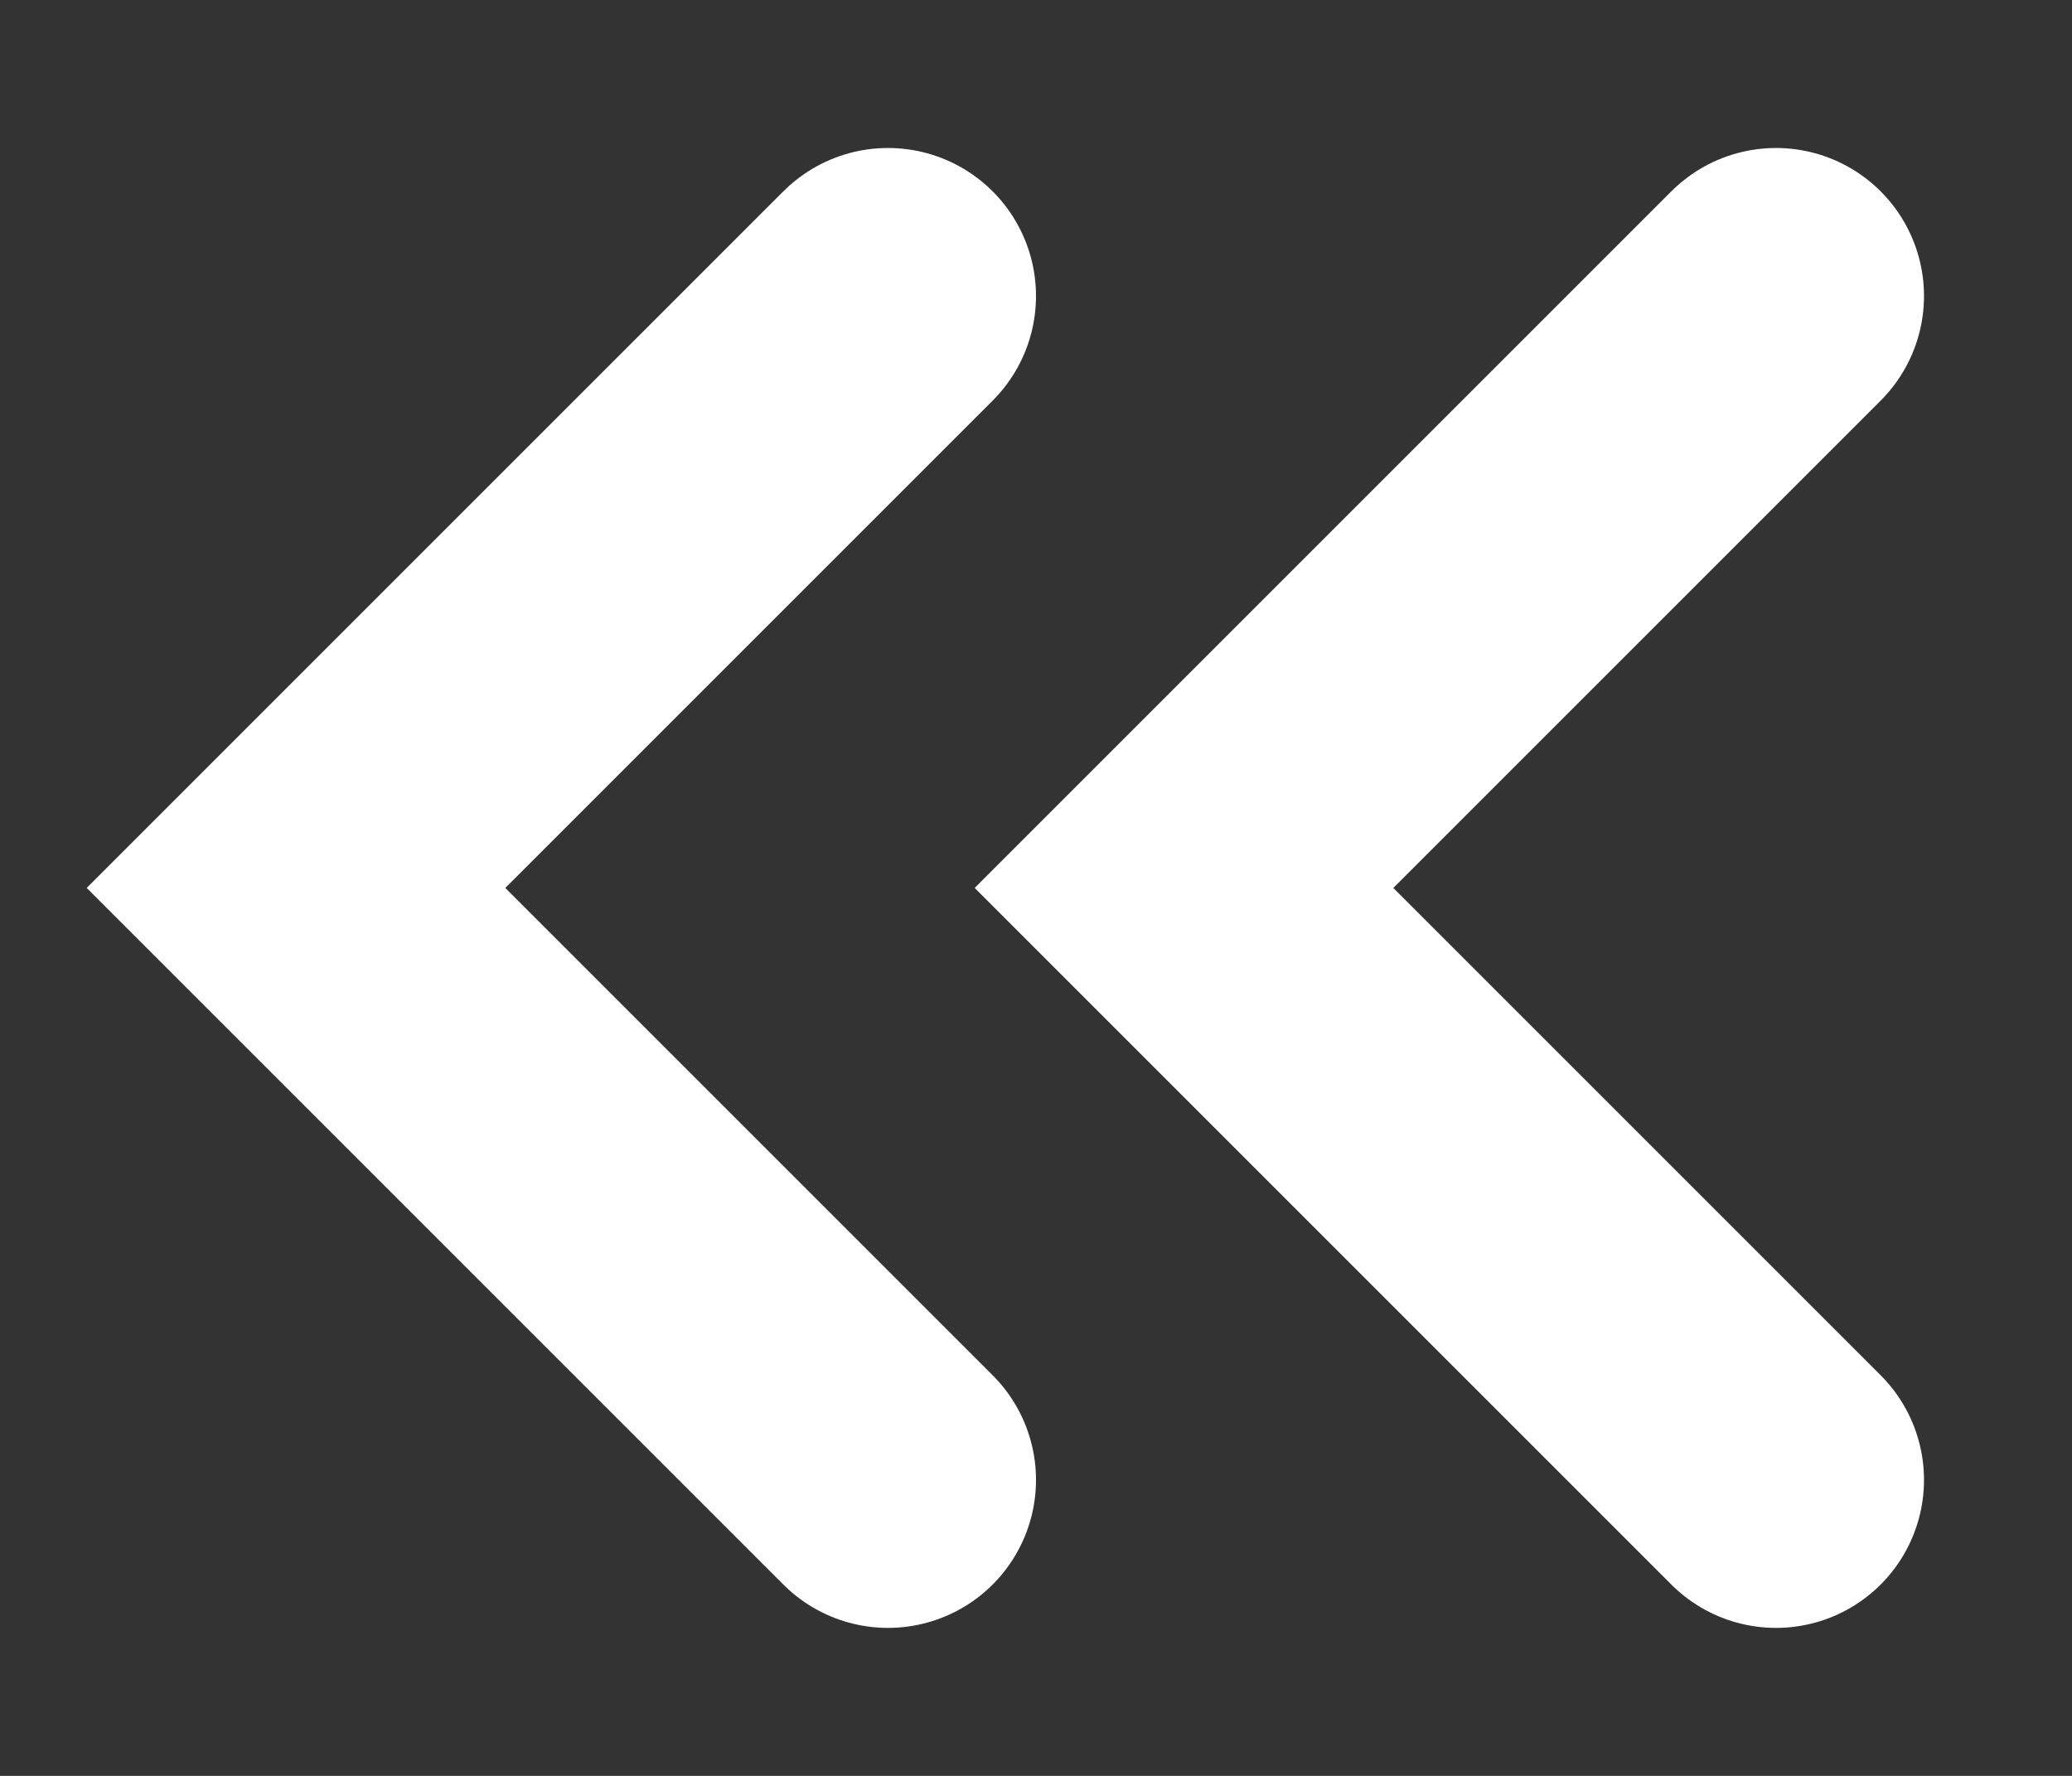 <svg width="7" height="6" viewBox="0 0 7 6" fill="none" xmlns="http://www.w3.org/2000/svg">
<rect x="0" y="0" width="7" height="6" fill="#333333" stroke="none"/>
<path d="M6 1L4 3L6 5" stroke="white" stroke-linecap="round"/>
<path d="M3 1L1 3L3 5" stroke="white" stroke-linecap="round"/>
</svg>
